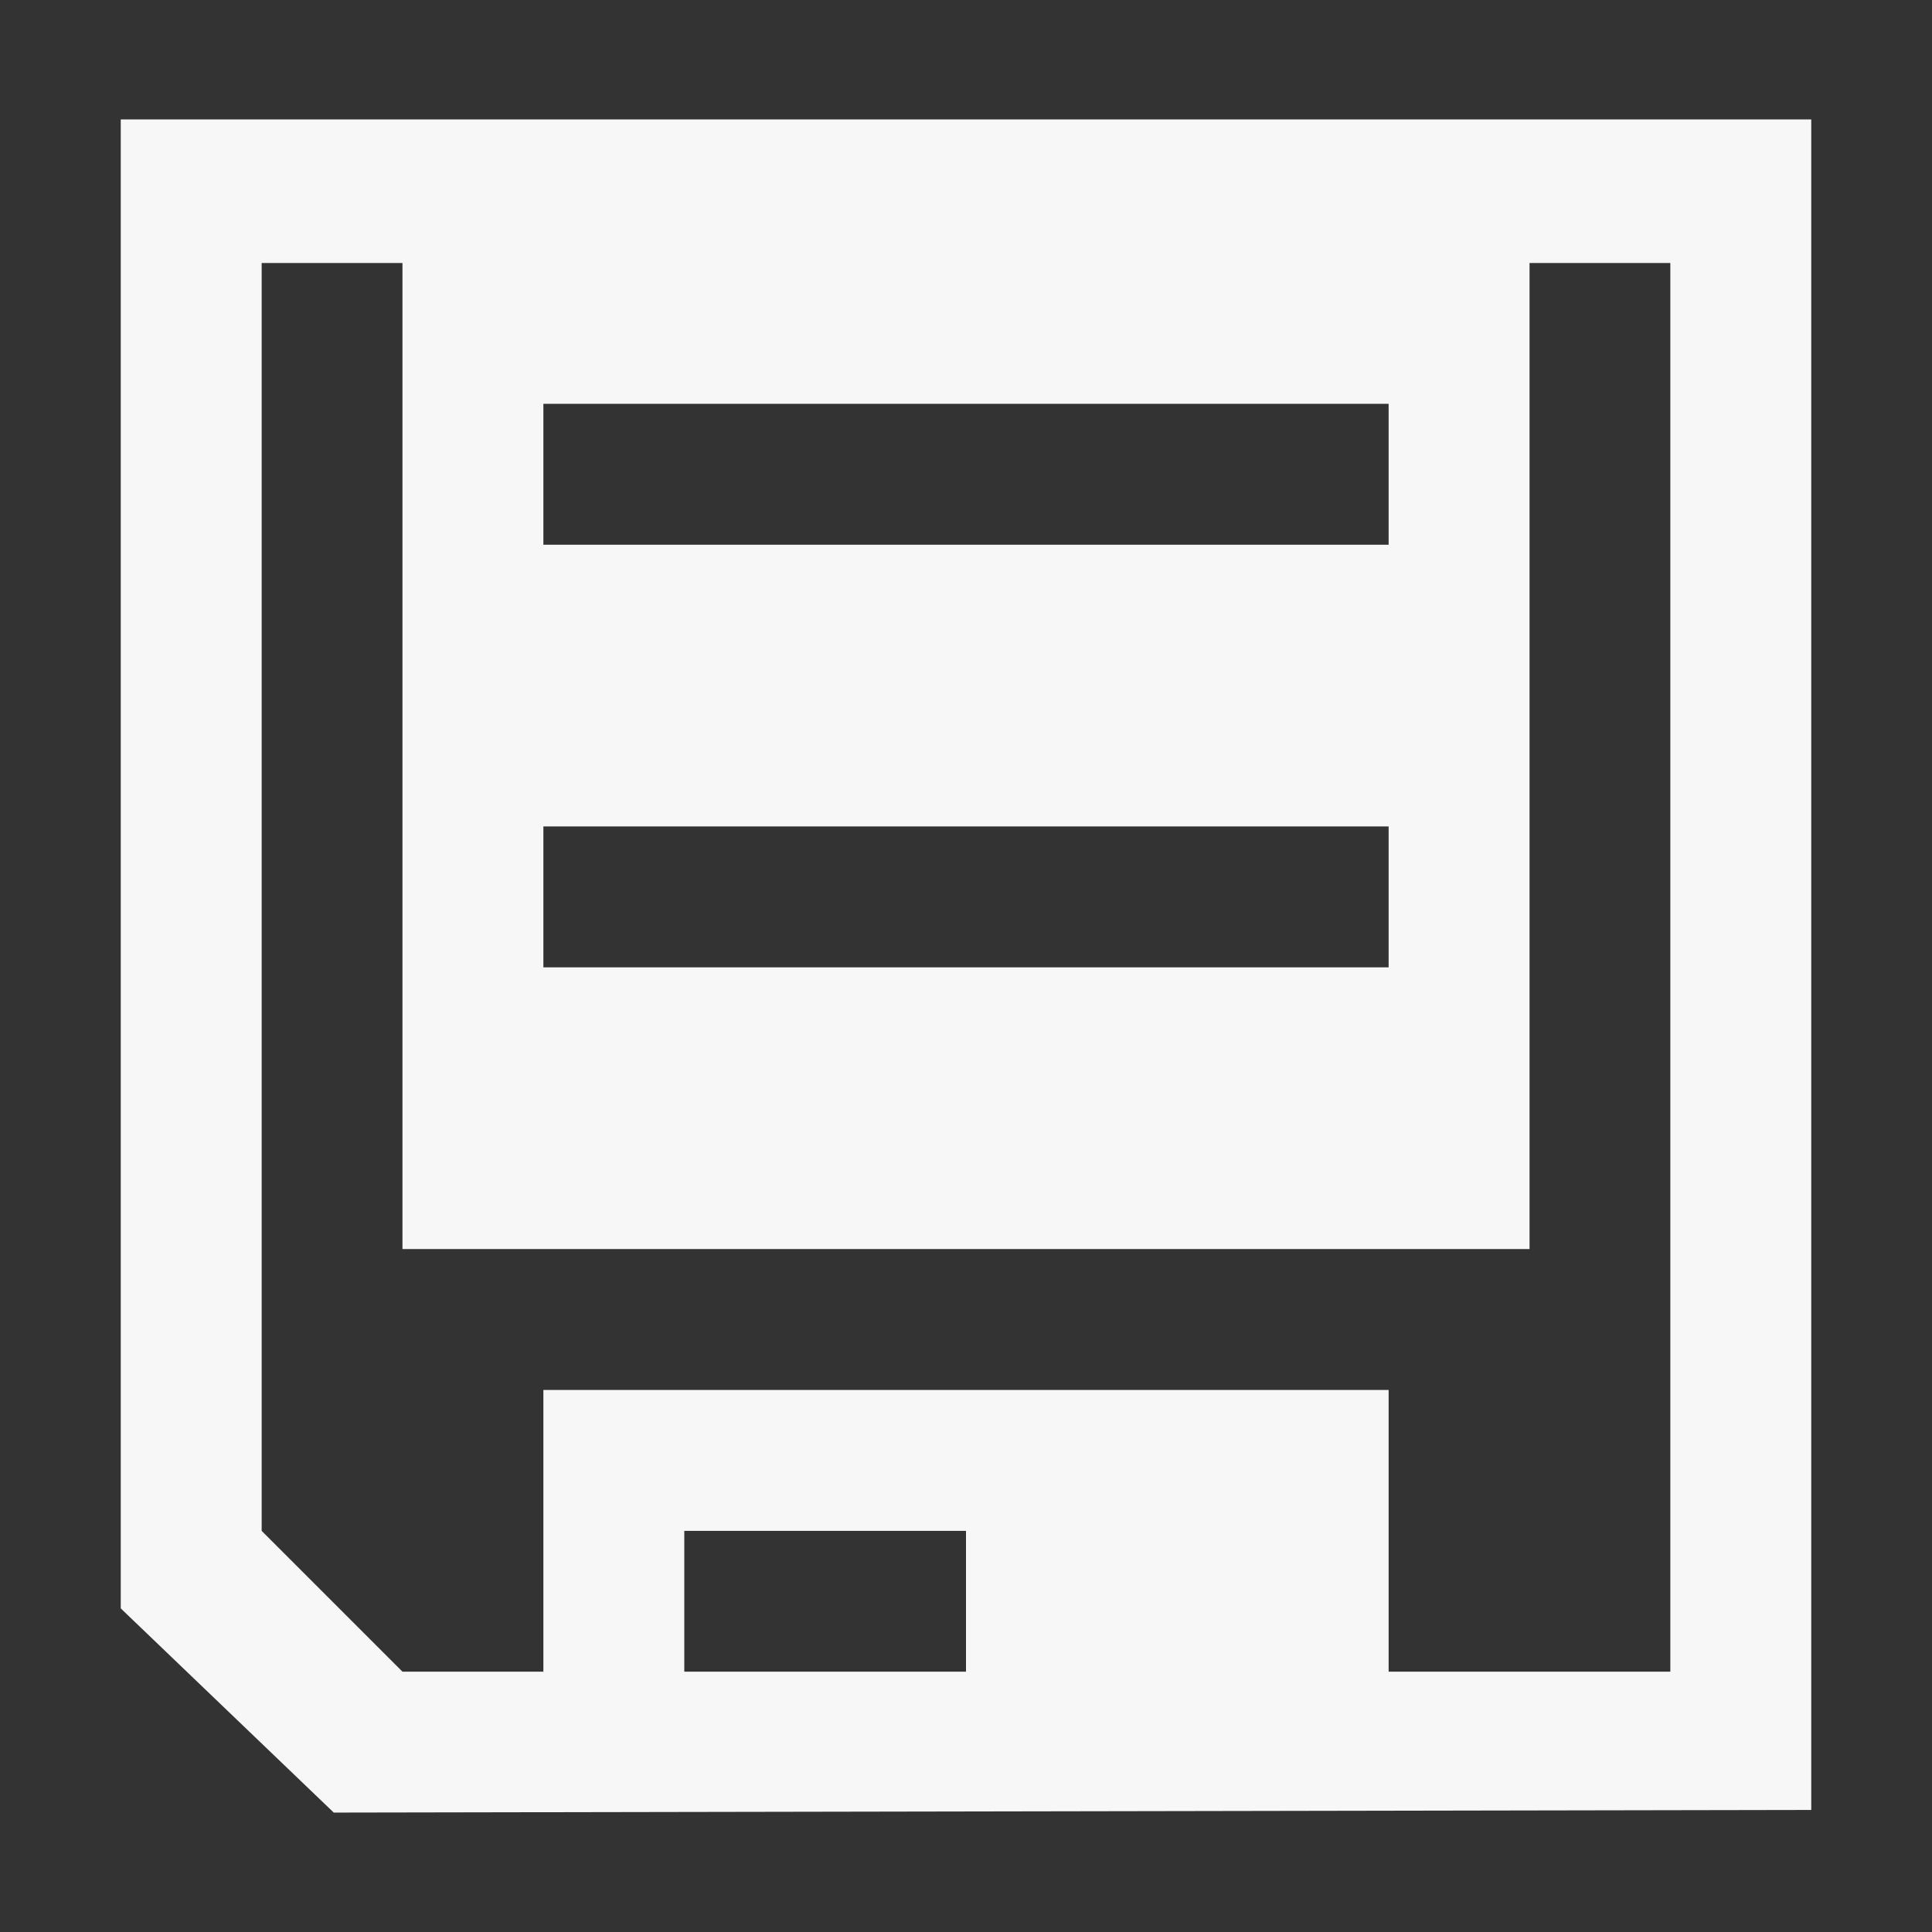 <?xml version="1.0" standalone="no"?><!-- Generator: Gravit.io --><svg xmlns="http://www.w3.org/2000/svg" xmlns:xlink="http://www.w3.org/1999/xlink" style="isolation:isolate" viewBox="0 0 16 16" width="16" height="16"><rect x="0" y="0" width="16" height="16" fill="#333333" stroke="none"/><defs><clipPath id="_clipPath_blbeju4qf5Mgy3OI6a2kUzQ8z4N5RY25"><rect width="16" height="16"/></clipPath></defs><g clip-path="url(#_clipPath_blbeju4qf5Mgy3OI6a2kUzQ8z4N5RY25)"><rect x="17.094" y="-0.094" width="4.625" height="3.594" transform="matrix(1,0,0,1,0,0)" fill="#F7F7F7"/><path d=" M 15 14.989 L 15 0.989 L 1 0.989 L 1 13.32 L 2.764 15.011 M 13.833 13.844 L 11.5 13.844 L 11.5 11.511 L 4.5 11.511 L 4.5 13.844 L 3.333 13.844 L 2.167 12.678 L 2.167 2.178 L 3.333 2.178 L 3.333 10.344 L 12.667 10.344 L 12.667 2.178 L 13.833 2.178 M 8 13.844 L 5.667 13.844 L 5.667 12.678 L 8 12.678 M 11.5 8.011 L 4.5 8.011 L 4.5 6.844 L 11.5 6.844 M 11.5 4.511 L 4.5 4.511 L 4.5 3.344 L 11.5 3.344" fill="#F7F7F7"/></g></svg>